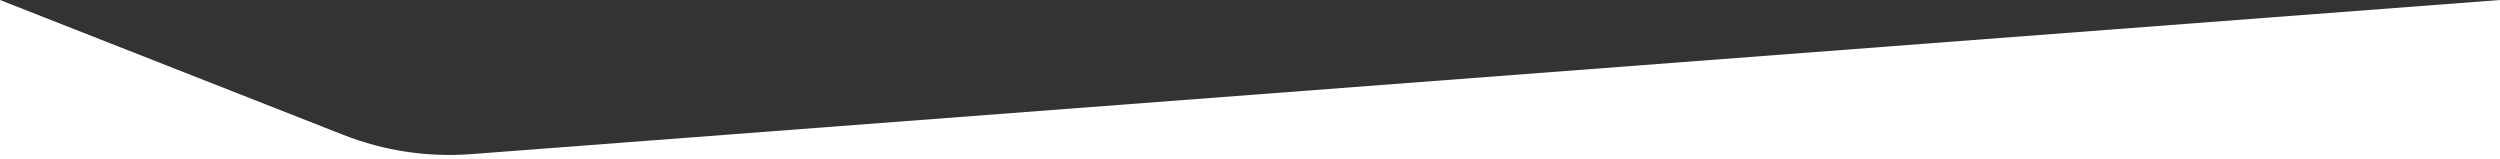 <svg width="1728" height="110" viewBox="0 0 1728 110" fill="none" xmlns="http://www.w3.org/2000/svg">
<rect x="0" y="0" width="1728" height="110" fill="#333333" stroke="none"/>
<path d="M0 0L237.38 93.256C265.43 104.276 295.609 108.814 325.66 106.531L1728 0V110H0V0Z" fill="white"/>
</svg>
